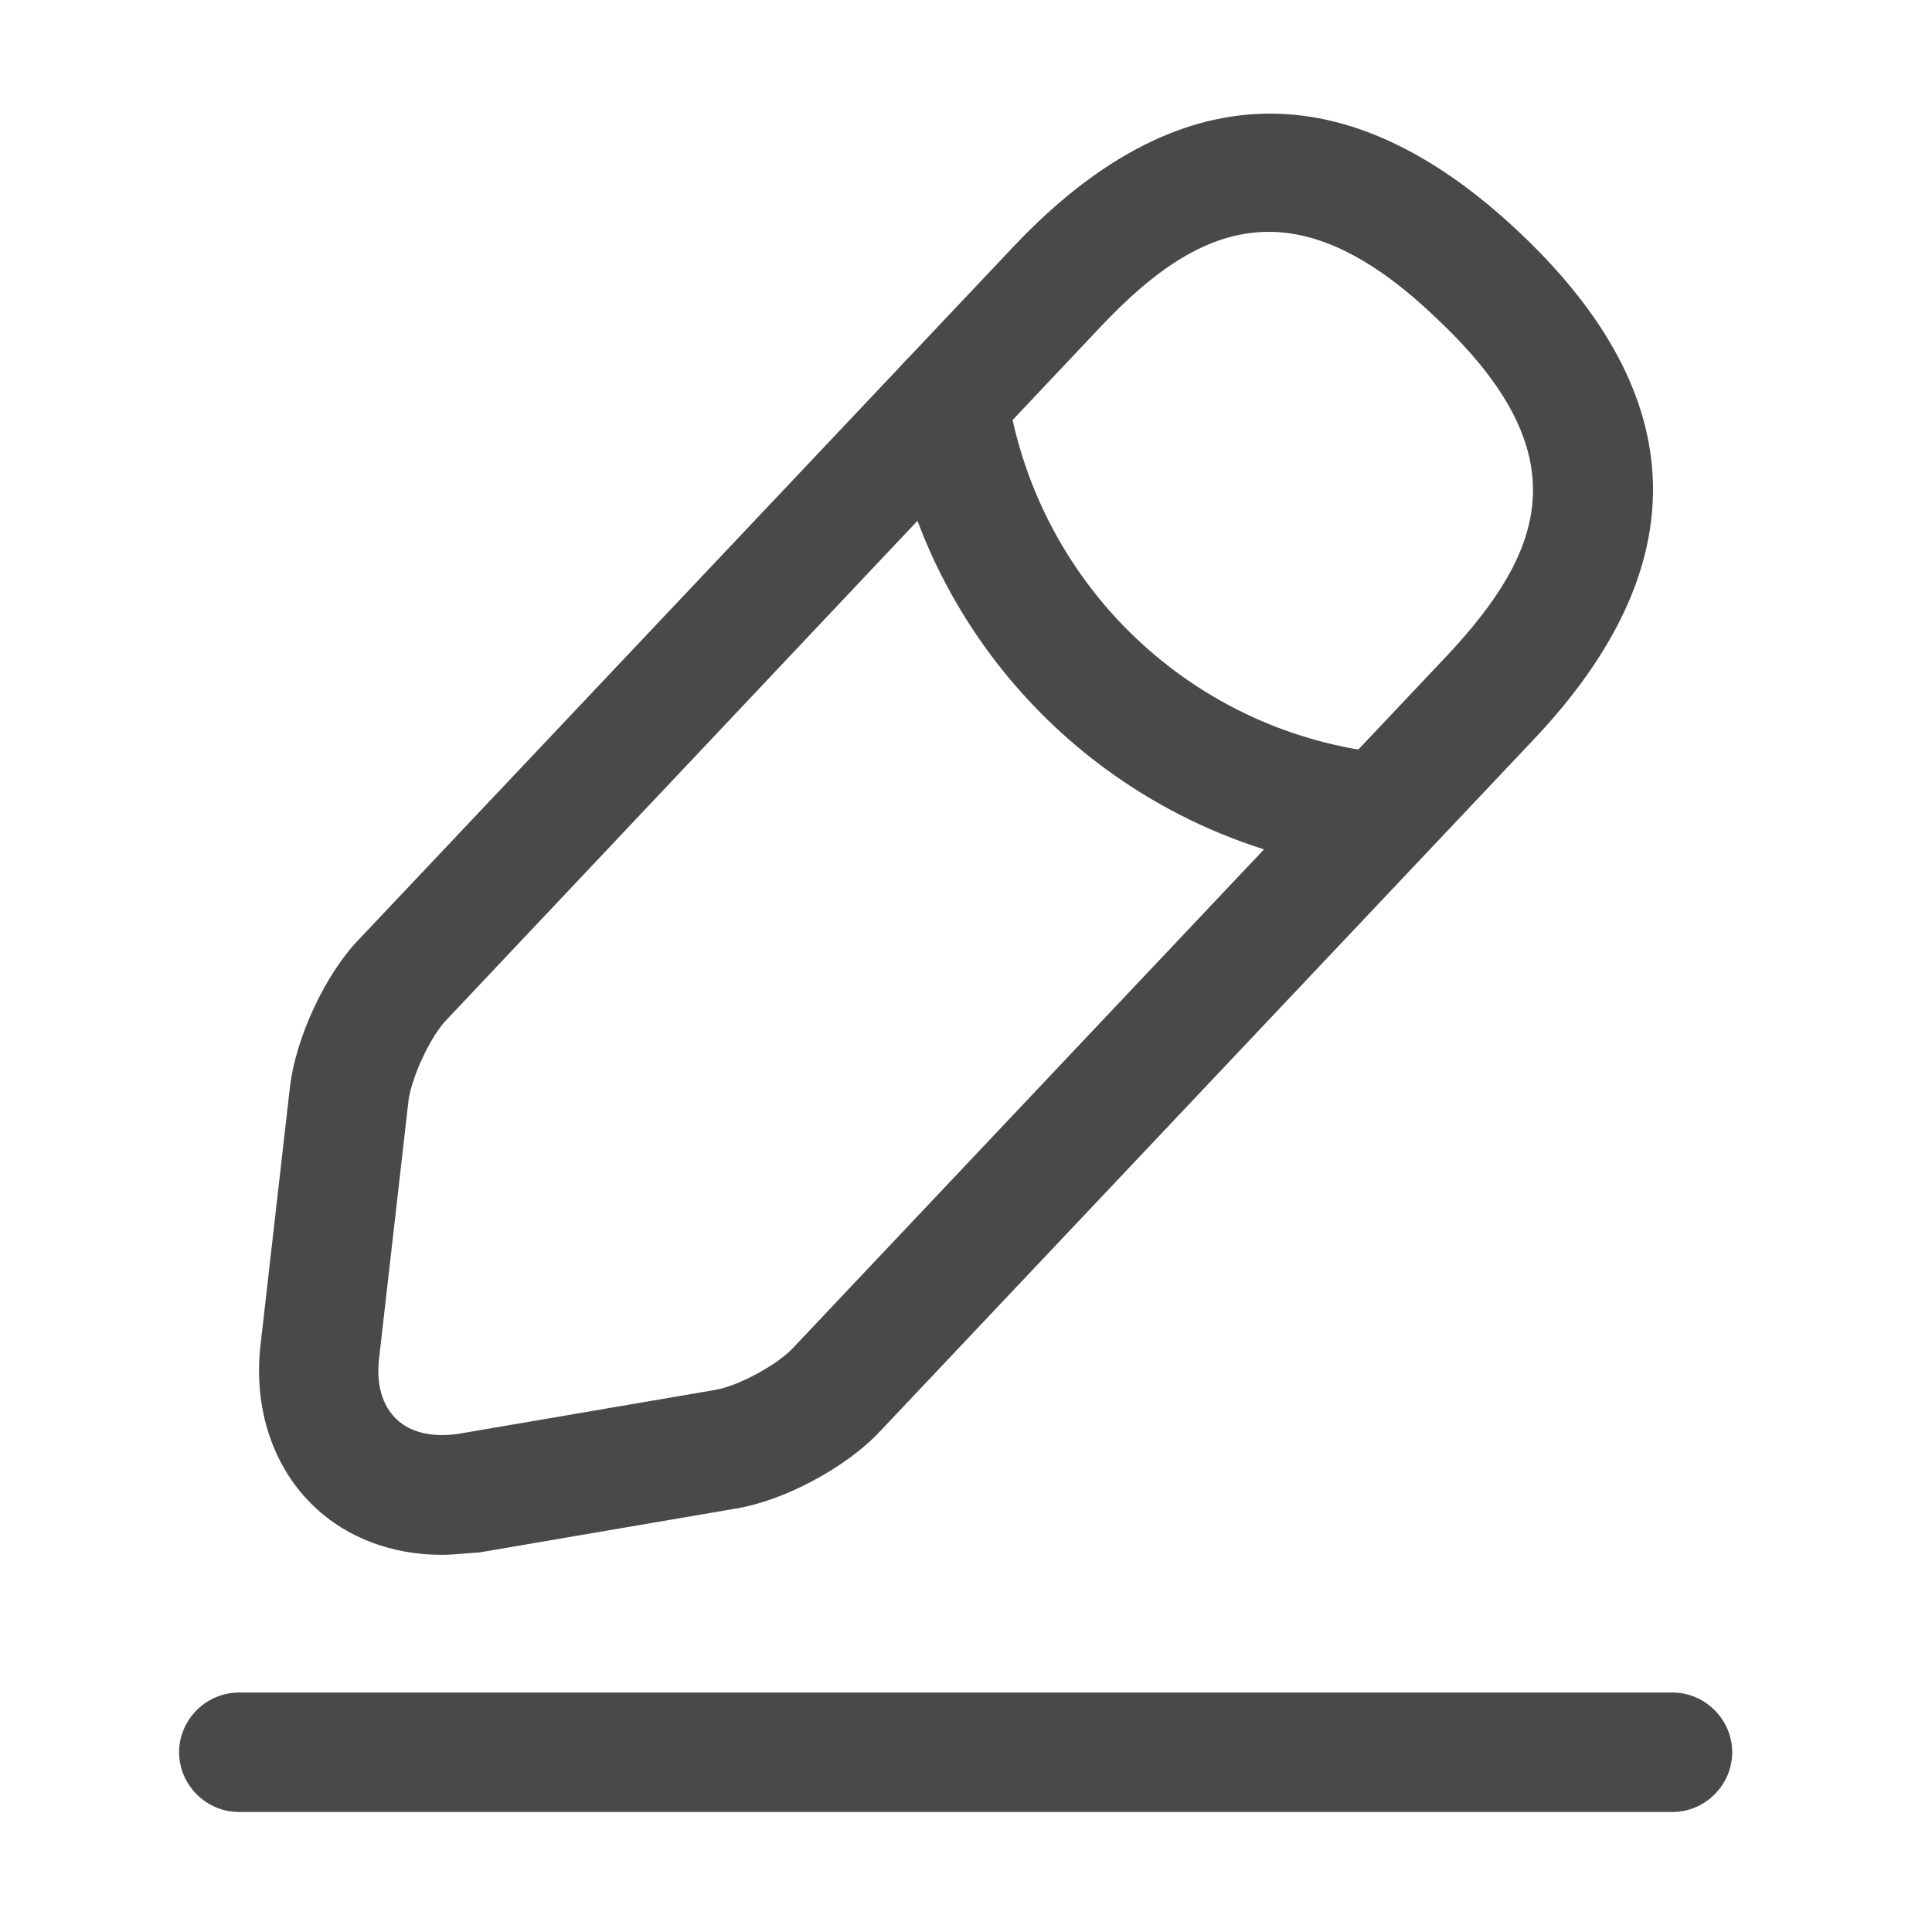 <svg viewBox="0 0 17 17" fill="none" xmlns="http://www.w3.org/2000/svg">
<path d="M3.883 13.681C3.455 13.681 3.056 13.534 2.768 13.26C2.404 12.917 2.229 12.398 2.292 11.838L2.551 9.567C2.6 9.139 2.86 8.572 3.161 8.263L8.915 2.173C10.351 0.652 11.851 0.61 13.372 2.047C14.893 3.484 14.935 4.983 13.498 6.504L7.744 12.594C7.45 12.91 6.903 13.204 6.476 13.274L4.219 13.66C4.1 13.667 3.995 13.681 3.883 13.681ZM11.165 2.04C10.625 2.04 10.155 2.376 9.679 2.881L3.925 8.978C3.785 9.125 3.624 9.476 3.595 9.679L3.336 11.95C3.308 12.181 3.364 12.37 3.49 12.489C3.617 12.608 3.806 12.65 4.037 12.616L6.294 12.23C6.497 12.195 6.833 12.013 6.973 11.866L12.727 5.775C13.596 4.85 13.912 3.995 12.643 2.804C12.083 2.264 11.599 2.04 11.165 2.04Z" fill="#494949"/>
<path d="M12.153 7.675C12.139 7.675 12.118 7.675 12.104 7.675C9.918 7.458 8.158 5.797 7.822 3.624C7.78 3.337 7.976 3.07 8.264 3.021C8.551 2.979 8.817 3.175 8.866 3.463C9.133 5.159 10.506 6.462 12.216 6.631C12.504 6.659 12.714 6.918 12.686 7.205C12.651 7.472 12.419 7.675 12.153 7.675Z" fill="#494949"/>
<path d="M14.717 15.944H2.102C1.814 15.944 1.576 15.706 1.576 15.418C1.576 15.131 1.814 14.893 2.102 14.893H14.717C15.004 14.893 15.242 15.131 15.242 15.418C15.242 15.706 15.004 15.944 14.717 15.944Z" fill="#494949"/>
</svg>
